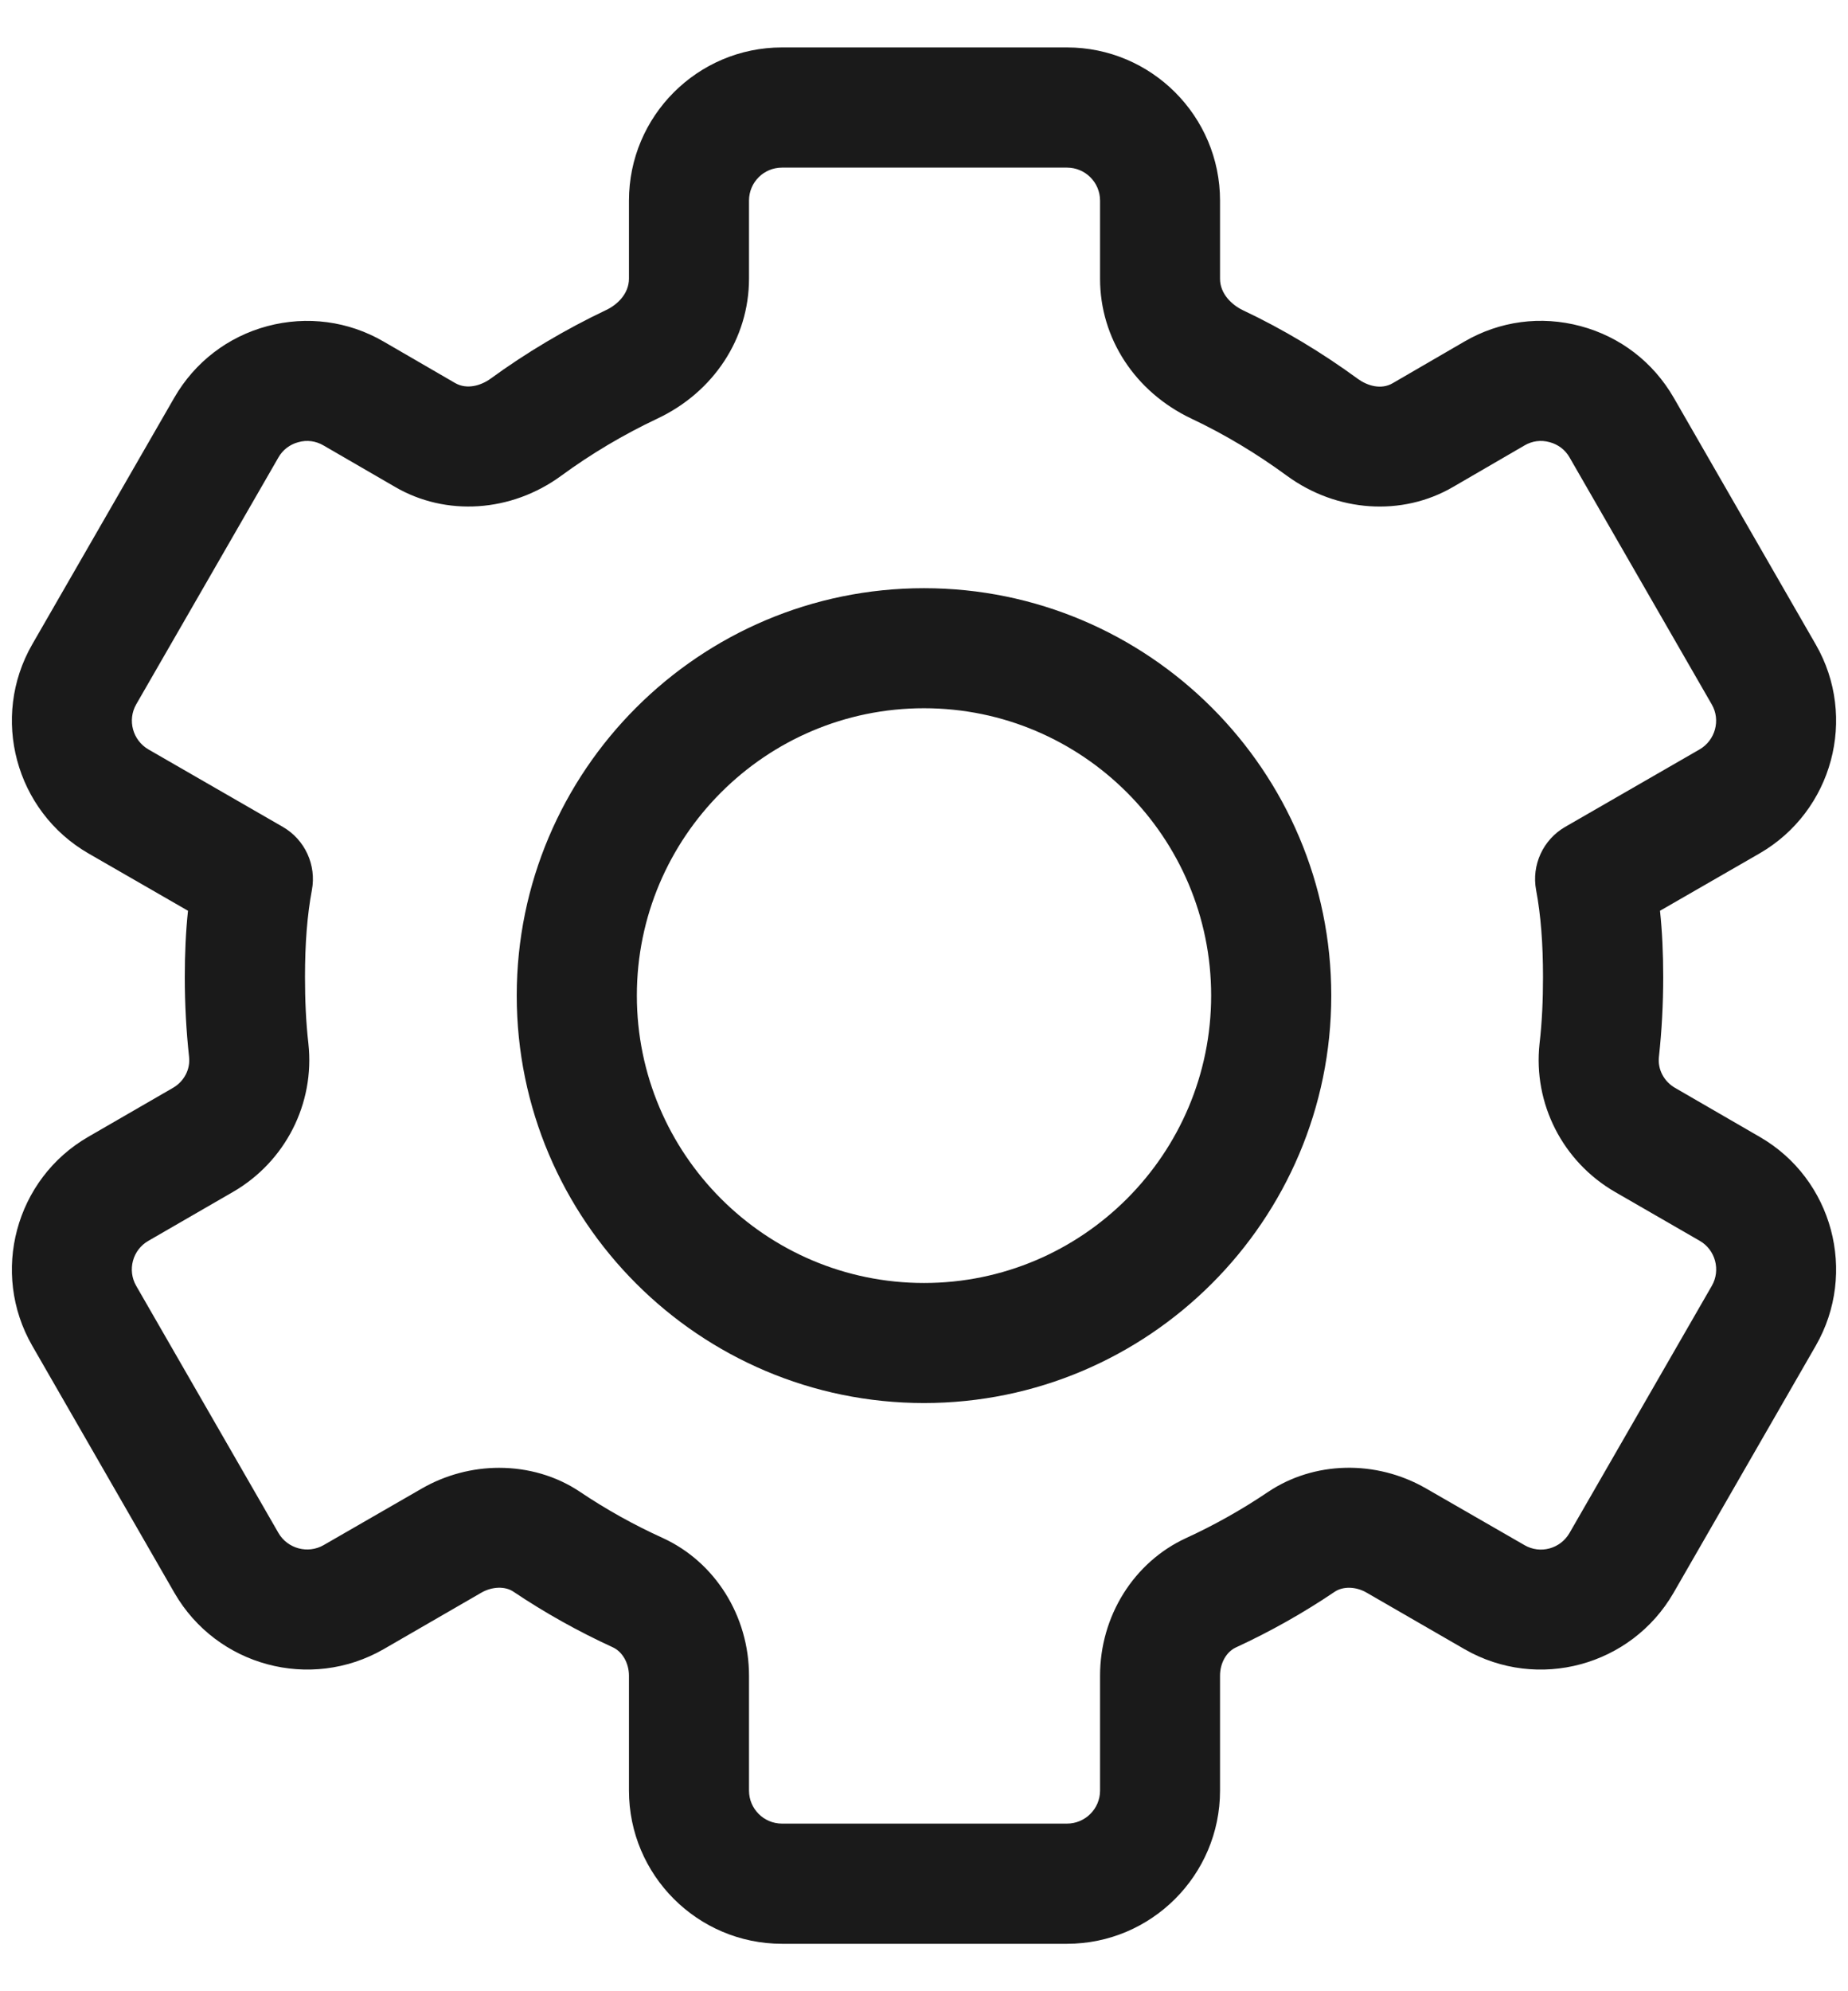 <?xml version="1.0" encoding="UTF-8"?>
<svg width="26px" height="28px" viewBox="0 0 26 28" version="1.1" xmlns="http://www.w3.org/2000/svg" xmlns:xlink="http://www.w3.org/1999/xlink">
    <title>ic_card</title>
    <g id="Page-1" stroke="none" stroke-width="1" fill="none" fill-rule="evenodd">
        <g id="Profile" transform="translate(-27, -514)">
            <g id="Group-4" transform="translate(12, 240)">
                <g id="Suggestion_1-Copy-5" transform="translate(0, 256)">
                    <g id="ic_settings" transform="translate(12, 16)">
                        <rect id="Rectangle" x="0" y="0" width="32" height="32"></rect>
                        <path d="M16,20.041 C13.771,20.041 11.96,18.228 11.96,15.999 C11.96,13.772 13.771,11.959 16,11.959 C18.229,11.959 20.04,13.772 20.04,15.999 C20.04,18.228 18.229,20.041 16,20.041 M16,10.271 C12.841,10.271 10.27,12.84 10.27,15.999 C10.27,19.16 12.841,21.729 16,21.729 C19.159,21.729 21.73,19.16 21.73,15.999 C21.73,12.84 19.159,10.271 16,10.271 M27.084,20.081 L25.082,23.556 C24.954,23.778 24.671,23.857 24.448,23.727 L23.065,22.931 C22.36,22.524 21.485,22.544 20.835,22.983 C20.472,23.228 20.084,23.446 19.685,23.629 C18.952,23.967 18.477,24.725 18.477,25.562 L18.477,27.179 C18.477,27.435 18.267,27.643 18.012,27.643 L14.002,27.643 C13.746,27.643 13.538,27.435 13.538,27.179 L13.538,25.564 C13.538,24.725 13.062,23.965 12.325,23.627 C11.919,23.443 11.528,23.225 11.162,22.979 C10.825,22.752 10.426,22.64 10.022,22.64 C9.65,22.64 9.272,22.737 8.935,22.931 L7.553,23.727 C7.332,23.854 7.046,23.777 6.918,23.557 L4.916,20.081 C4.789,19.86 4.865,19.575 5.088,19.448 L6.279,18.76 C7.014,18.335 7.431,17.518 7.339,16.676 C7.304,16.369 7.291,16.058 7.291,15.739 C7.291,15.268 7.322,14.868 7.388,14.516 C7.454,14.164 7.291,13.808 6.98,13.628 L5.088,12.538 C4.867,12.41 4.789,12.125 4.917,11.903 L6.917,8.433 C6.977,8.326 7.079,8.249 7.197,8.218 C7.319,8.183 7.445,8.201 7.552,8.264 L8.555,8.845 C9.274,9.266 10.193,9.203 10.893,8.692 C11.317,8.381 11.773,8.111 12.247,7.887 C13.042,7.513 13.538,6.757 13.538,5.917 L13.538,4.821 C13.538,4.563 13.746,4.357 14.002,4.357 L18.012,4.357 C18.267,4.357 18.477,4.563 18.477,4.821 L18.477,5.92 C18.477,6.757 18.969,7.511 19.763,7.887 C20.233,8.109 20.683,8.38 21.107,8.691 C21.809,9.203 22.725,9.266 23.444,8.847 L24.448,8.264 C24.555,8.201 24.679,8.183 24.803,8.218 C24.921,8.249 25.023,8.326 25.083,8.433 L27.083,11.905 C27.211,12.125 27.133,12.41 26.912,12.538 L25.02,13.628 C24.709,13.808 24.546,14.164 24.612,14.516 C24.678,14.868 24.709,15.268 24.709,15.739 C24.709,16.058 24.696,16.369 24.66,16.678 C24.569,17.518 24.986,18.335 25.721,18.76 L26.914,19.448 C27.135,19.575 27.211,19.86 27.084,20.081 M27.757,17.986 L26.568,17.298 C26.409,17.207 26.32,17.035 26.34,16.86 C26.38,16.493 26.4,16.122 26.4,15.739 C26.4,15.405 26.386,15.097 26.355,14.807 L27.755,14.001 C28.784,13.407 29.138,12.089 28.546,11.062 L26.548,7.592 C26.259,7.092 25.795,6.735 25.238,6.586 C24.679,6.436 24.099,6.514 23.601,6.804 L22.595,7.388 C22.428,7.486 22.234,7.421 22.106,7.329 C21.596,6.956 21.052,6.629 20.486,6.362 C20.331,6.287 20.165,6.132 20.165,5.92 L20.165,4.821 C20.165,3.633 19.198,2.667 18.012,2.667 L14.002,2.667 C12.814,2.667 11.849,3.633 11.849,4.821 L11.849,5.917 C11.849,6.132 11.683,6.287 11.527,6.36 C10.957,6.631 10.408,6.956 9.899,7.327 C9.769,7.42 9.571,7.483 9.403,7.386 L8.399,6.804 C7.901,6.514 7.318,6.438 6.762,6.586 C6.205,6.735 5.741,7.092 5.452,7.592 L3.454,11.06 C2.862,12.089 3.216,13.407 4.245,14.001 L5.645,14.807 C5.614,15.097 5.6,15.405 5.6,15.739 C5.6,16.122 5.62,16.493 5.66,16.86 C5.68,17.035 5.591,17.207 5.432,17.298 L4.243,17.985 C3.216,18.577 2.862,19.896 3.454,20.924 L5.455,24.4 C6.049,25.427 7.364,25.782 8.396,25.191 L9.775,24.394 C9.927,24.308 10.106,24.304 10.221,24.38 C10.663,24.677 11.134,24.94 11.622,25.164 C11.757,25.226 11.849,25.386 11.849,25.564 L11.849,27.179 C11.849,28.367 12.814,29.333 14.002,29.333 L18.012,29.333 C19.198,29.333 20.165,28.367 20.165,27.179 L20.165,25.562 C20.165,25.386 20.254,25.226 20.392,25.164 C20.873,24.942 21.34,24.679 21.778,24.383 C21.896,24.304 22.075,24.308 22.225,24.394 L23.606,25.191 C24.636,25.783 25.951,25.426 26.545,24.399 L28.546,20.924 C29.138,19.896 28.784,18.577 27.757,17.986" id="Settings" fill="#1A1A1A"></path>
                    </g>
                </g>
            </g>
        </g>
    </g>
</svg>